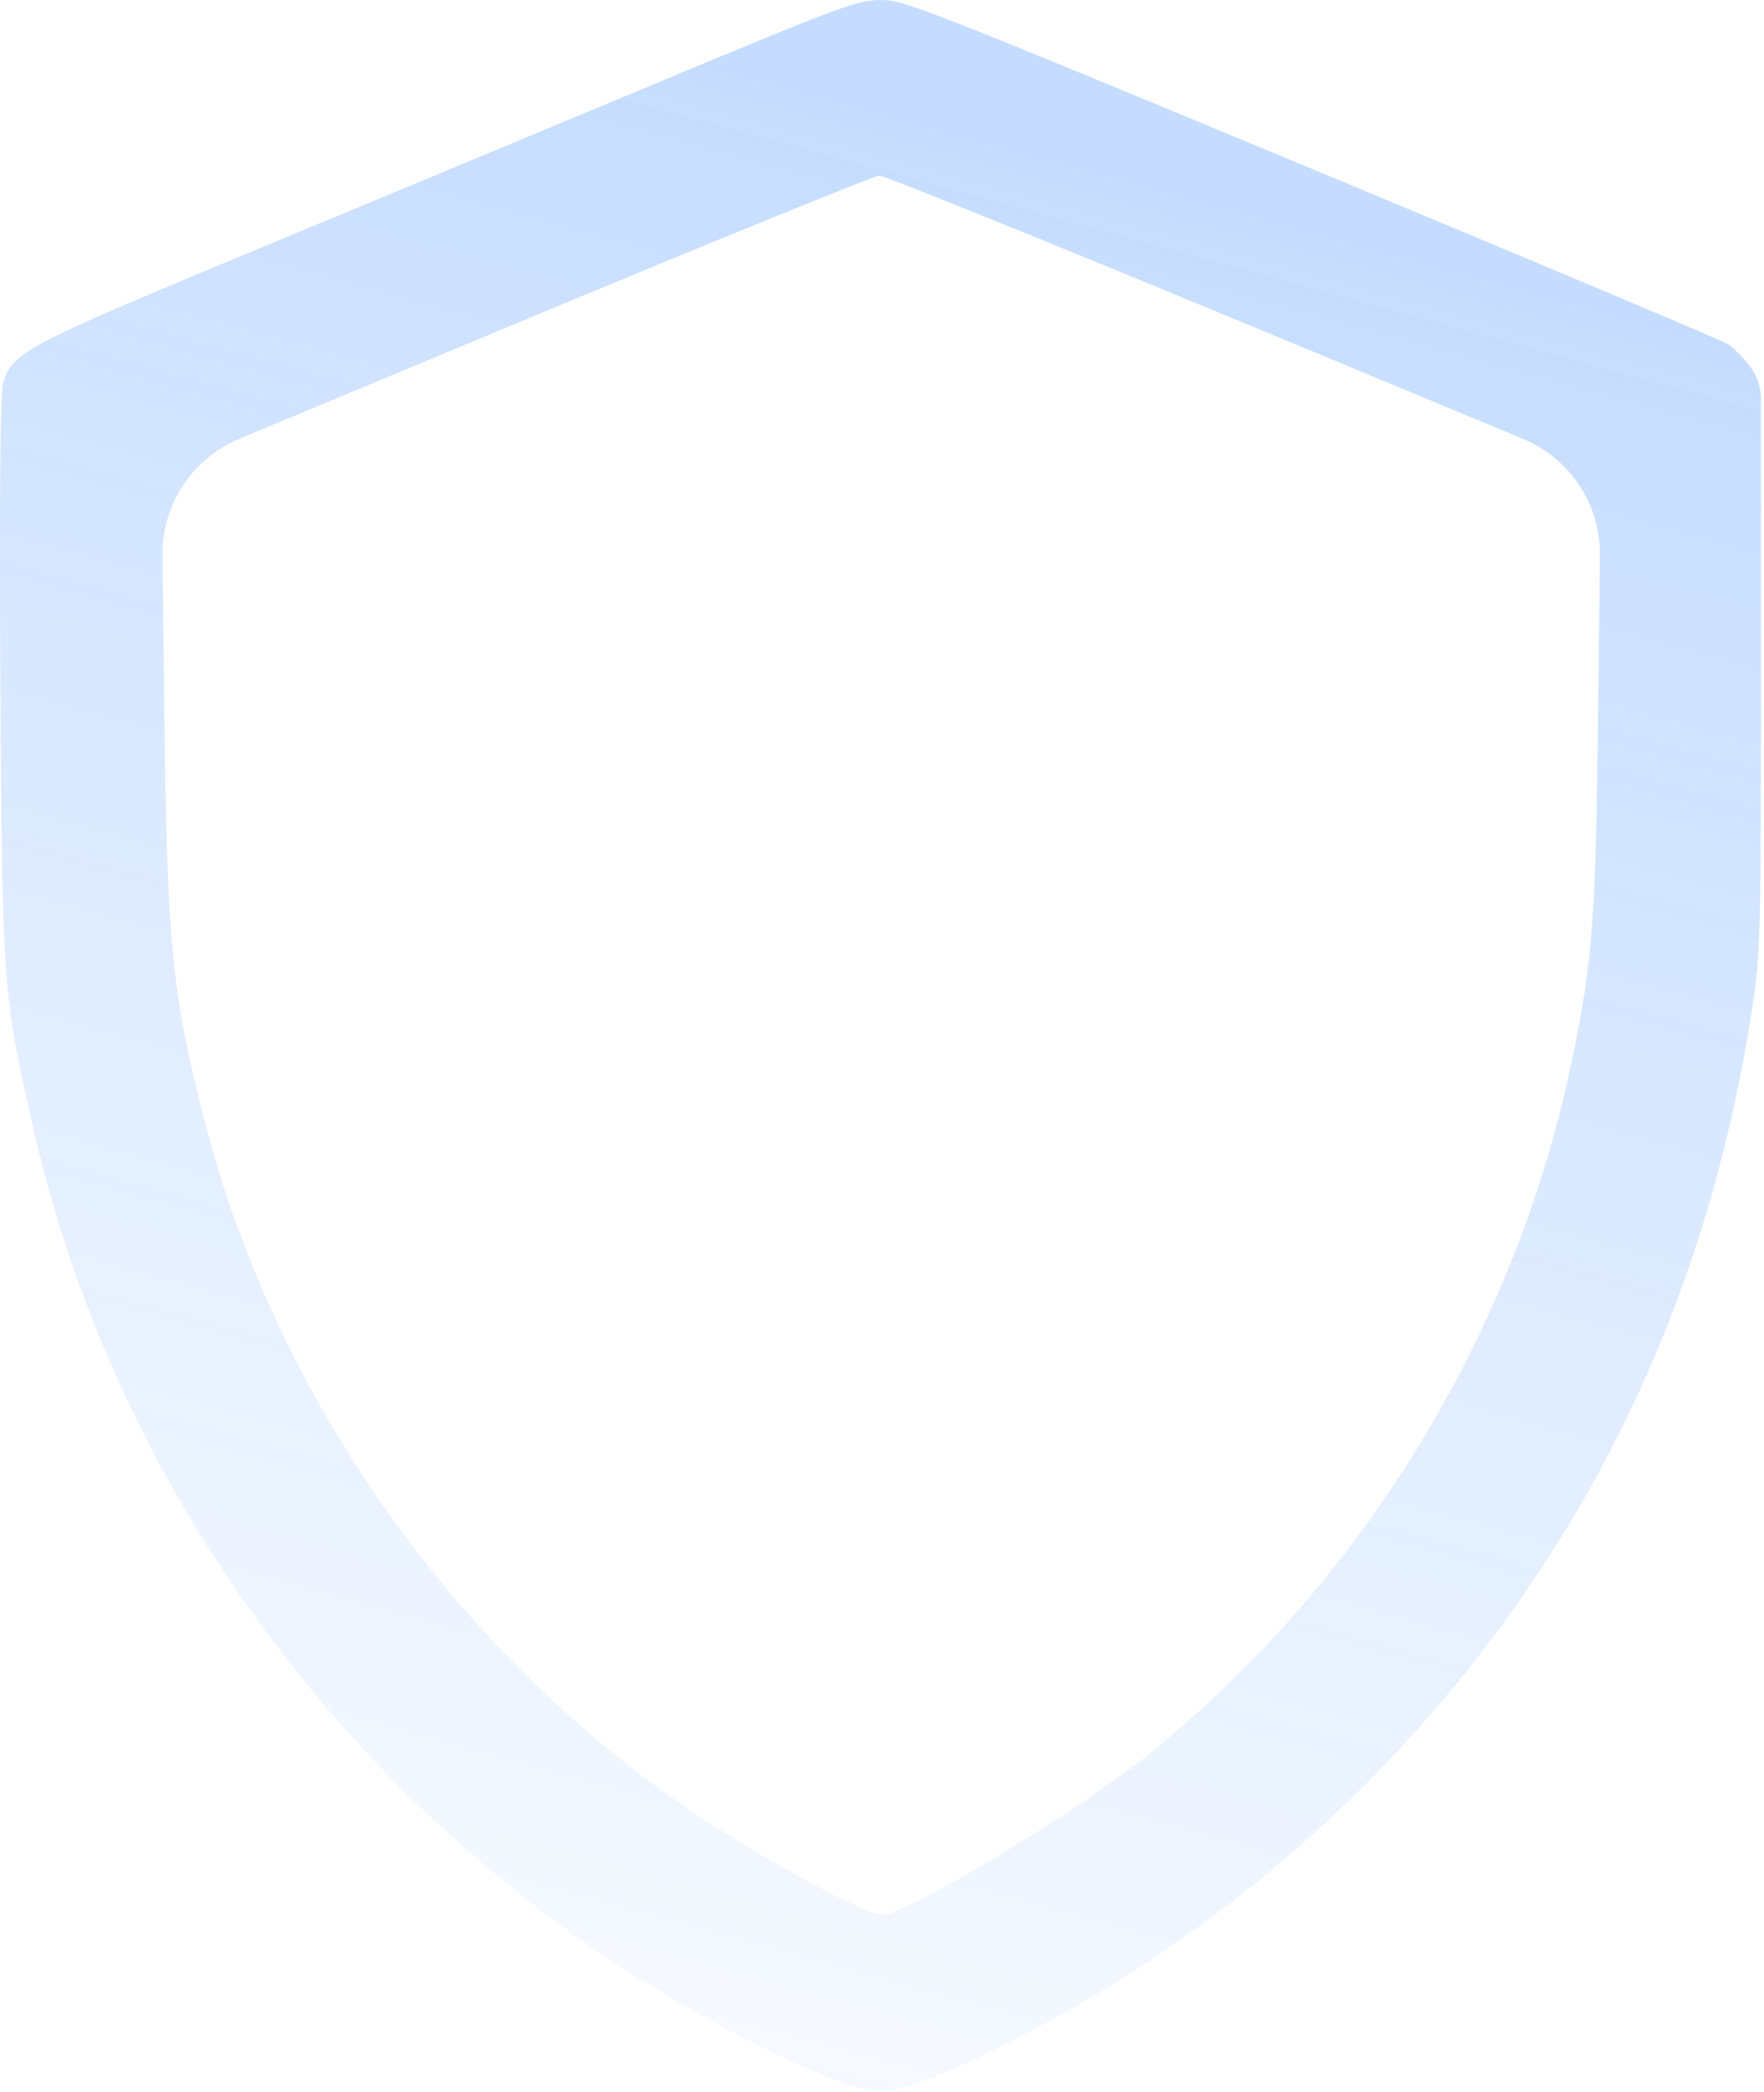 <svg width="566" height="671" viewBox="0 0 566 671" fill="none" xmlns="http://www.w3.org/2000/svg">
<path d="M213.331 25.546C179.801 39.56 120.86 64.054 82.352 80.033C7.562 111.075 3.895 113.04 1.013 122.864C0.096 126.138 -0.166 155.478 0.096 217.3C0.751 316.583 0.882 318.94 10.575 361.378C40.831 494.977 135.66 609.454 261.663 664.596C280.262 672.717 285.632 672.717 303.969 664.465C404.038 620.194 484.853 539.641 528.469 440.752C544.448 404.47 555.451 366.486 562 324.704C564.881 306.235 565.012 302.961 565.012 213.895V128.051C565.012 124.18 563.722 120.419 561.345 117.362C559.249 114.612 556.237 111.599 554.534 110.421C552.7 109.242 492.58 83.963 420.803 54.099C295.849 2.231 289.824 -0.126 282.227 0.005C274.892 0.136 268.867 2.362 213.331 25.546ZM399.192 103.61L488.707 140.788C503.788 147.052 513.547 161.853 513.362 178.182L512.882 220.575C512.096 294.316 511.179 307.021 504.761 338.325C486.948 425.951 438.224 506.504 368.935 562.432C345.49 581.293 291.002 614.169 283.013 614.169C277.642 614.169 245.16 596.618 222.369 581.293C146.925 530.735 89.032 449.134 66.11 361.378C54.977 318.417 53.536 304.009 52.619 220.575L52.139 178.151C51.954 161.838 61.695 147.047 76.755 140.774L165.655 103.741C228.263 77.676 280.655 56.326 282.096 56.326C283.537 56.195 336.19 77.545 399.192 103.61Z" fill="url(#paint0_linear_6432_10408)"/>
<defs>
<linearGradient id="paint0_linear_6432_10408" x1="292" y1="31.171" x2="97.5" y2="740.17" gradientUnits="userSpaceOnUse">
<stop stop-color="#0D6EFD" stop-opacity="0.24"/>
<stop offset="1" stop-color="#0D6EFD" stop-opacity="0"/>
</linearGradient>
</defs>
</svg>
